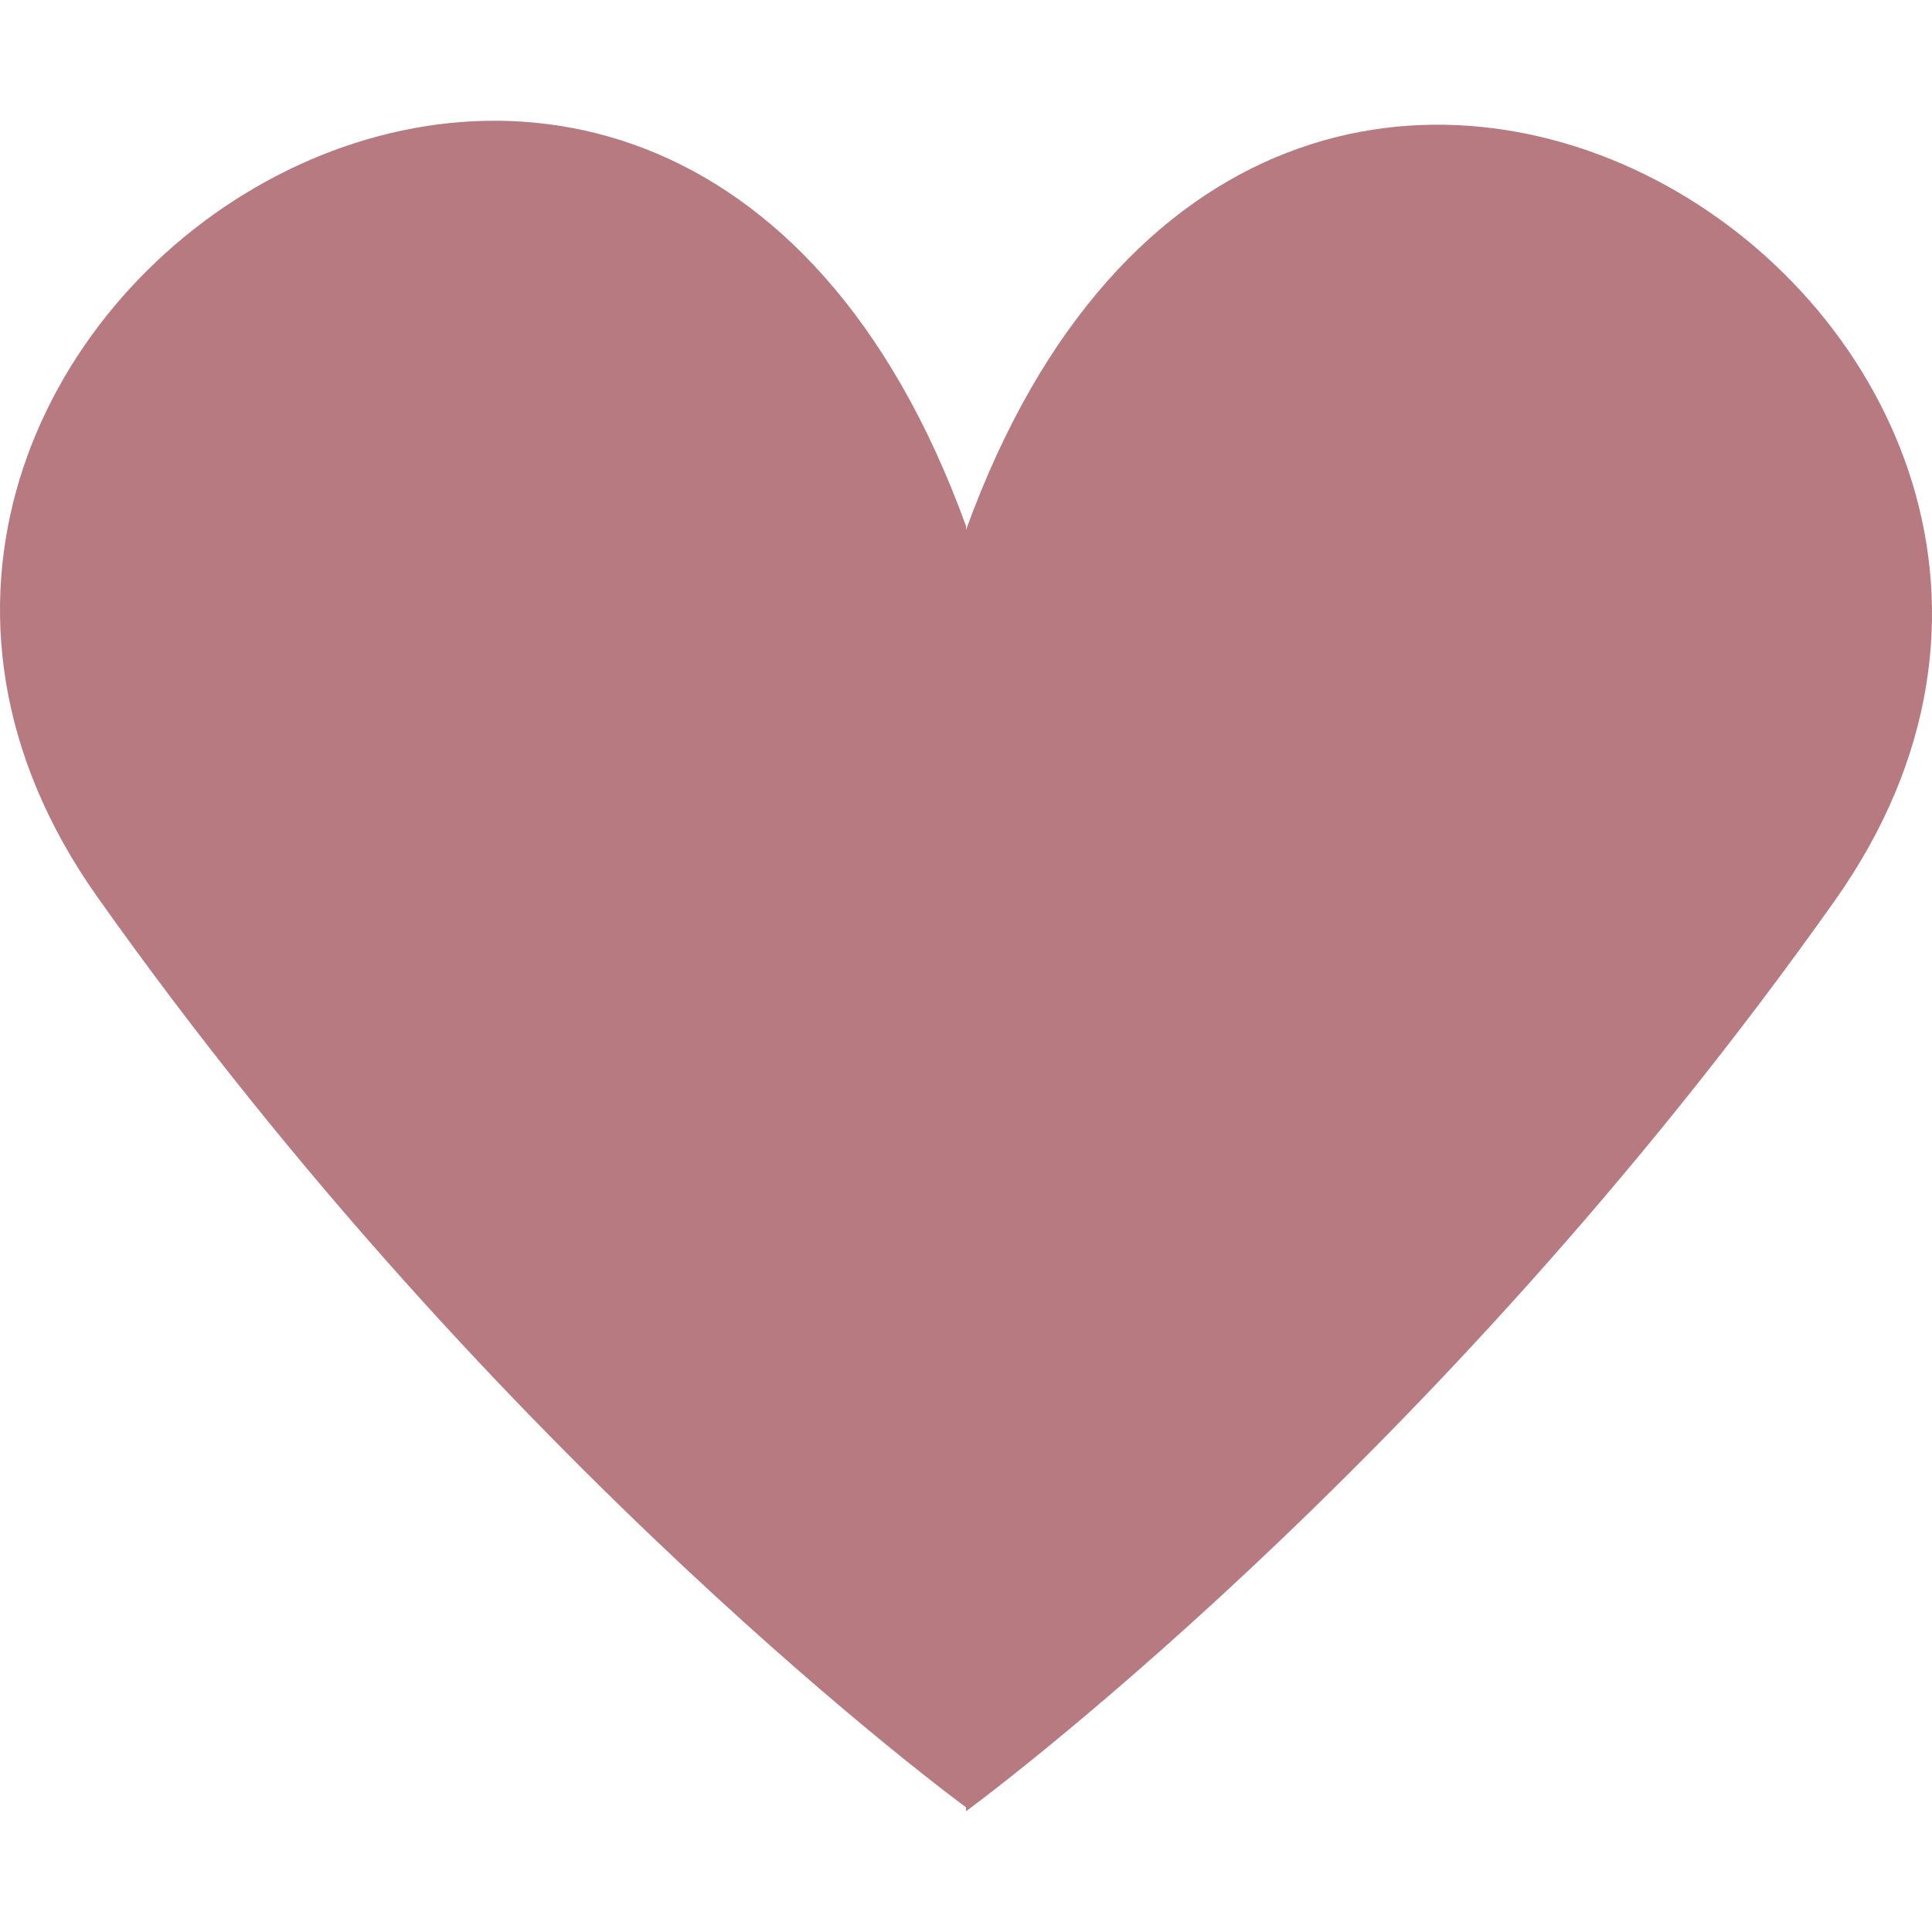 <svg width="128" height="128" viewBox="0 0 128 128" fill="none" xmlns="http://www.w3.org/2000/svg">
<path fill-rule="evenodd" clip-rule="evenodd" d="M64 119.738C64 119.738 33.196 97.239 6.432 59.398C-20.332 21.557 43.801 -20.886 64 34.852V119.738ZM64 120C64 120 94.804 97.5 121.568 59.659C148.332 21.819 84.199 -20.624 64 35.114V120Z" fill="#B67A80"/>
</svg>
